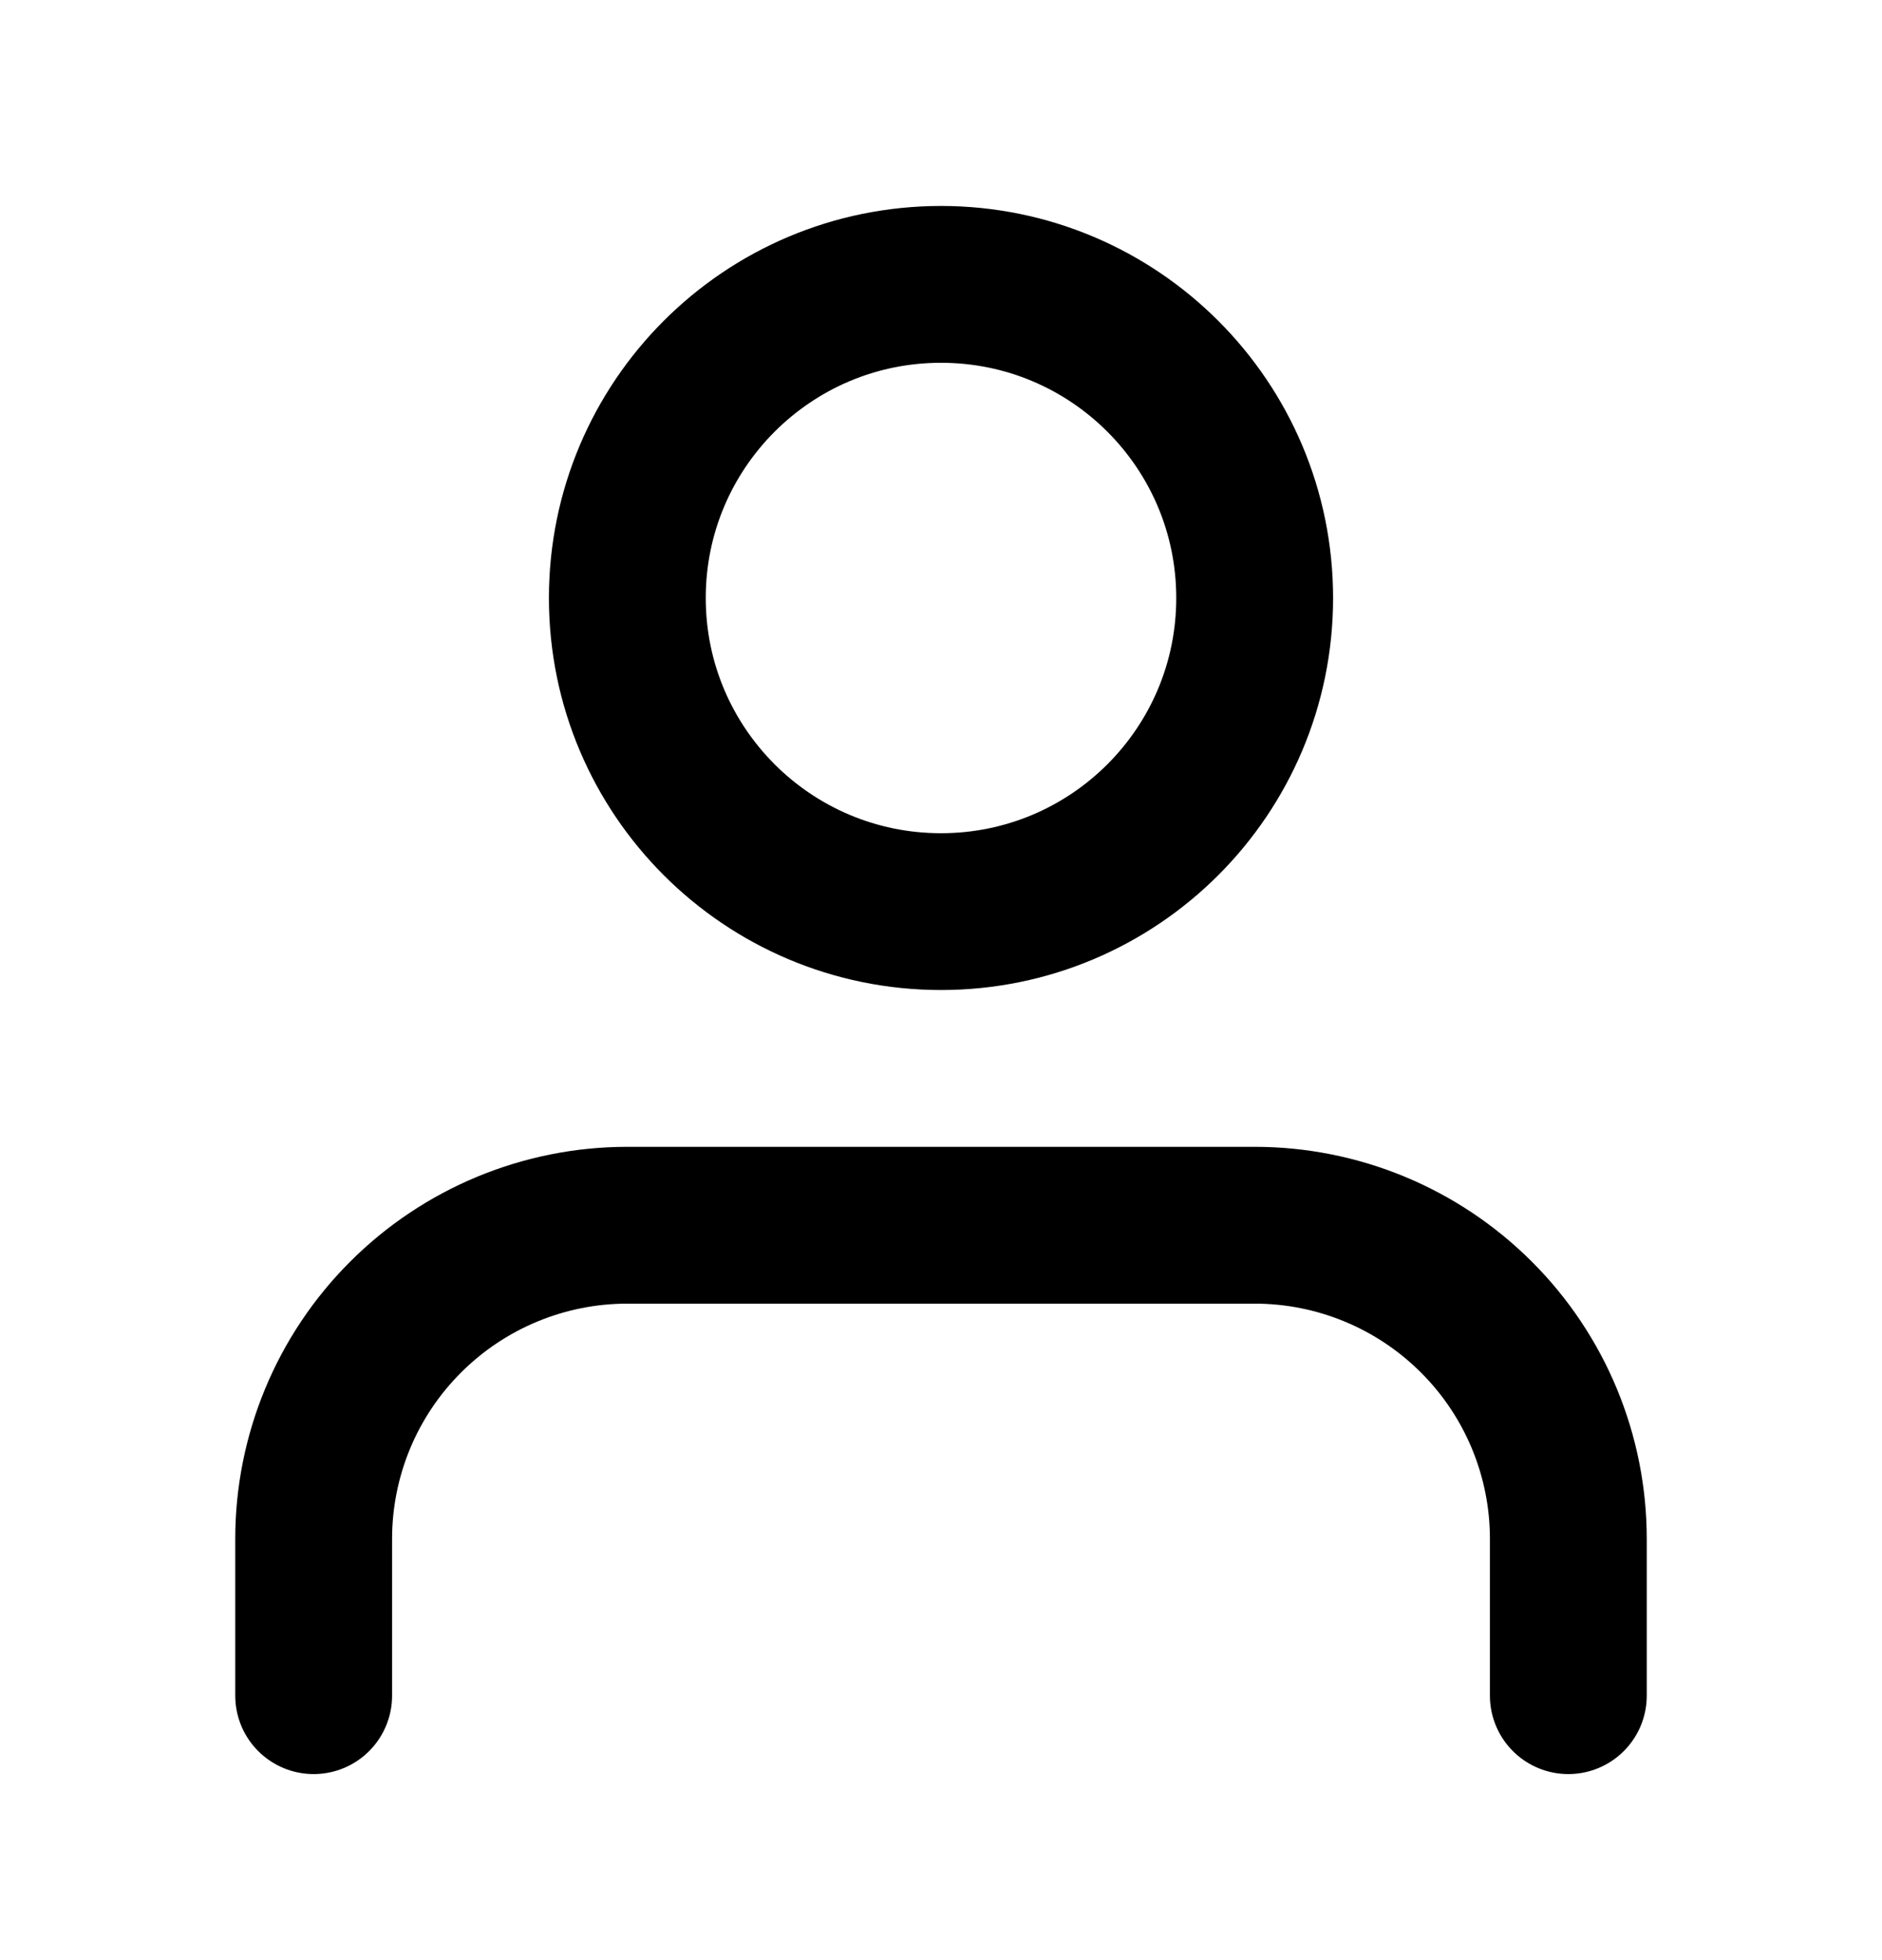 <svg width="24" height="25" viewBox="0 0 24 25" fill="none" xmlns="http://www.w3.org/2000/svg">
<path d="M20 21.627V19.627C20 18.567 19.579 17.549 18.828 16.799C18.078 16.049 17.061 15.627 16 15.627H8C6.939 15.627 5.922 16.049 5.172 16.799C4.421 17.549 4 18.567 4 19.627V21.627" stroke="black" stroke-width="2" stroke-linecap="round" stroke-linejoin="round"/>
<path d="M12 11.627C14.209 11.627 16 9.837 16 7.627C16 5.418 14.209 3.627 12 3.627C9.791 3.627 8 5.418 8 7.627C8 9.837 9.791 11.627 12 11.627Z" stroke="black" stroke-width="2" stroke-linecap="round" stroke-linejoin="round"/>
</svg>
